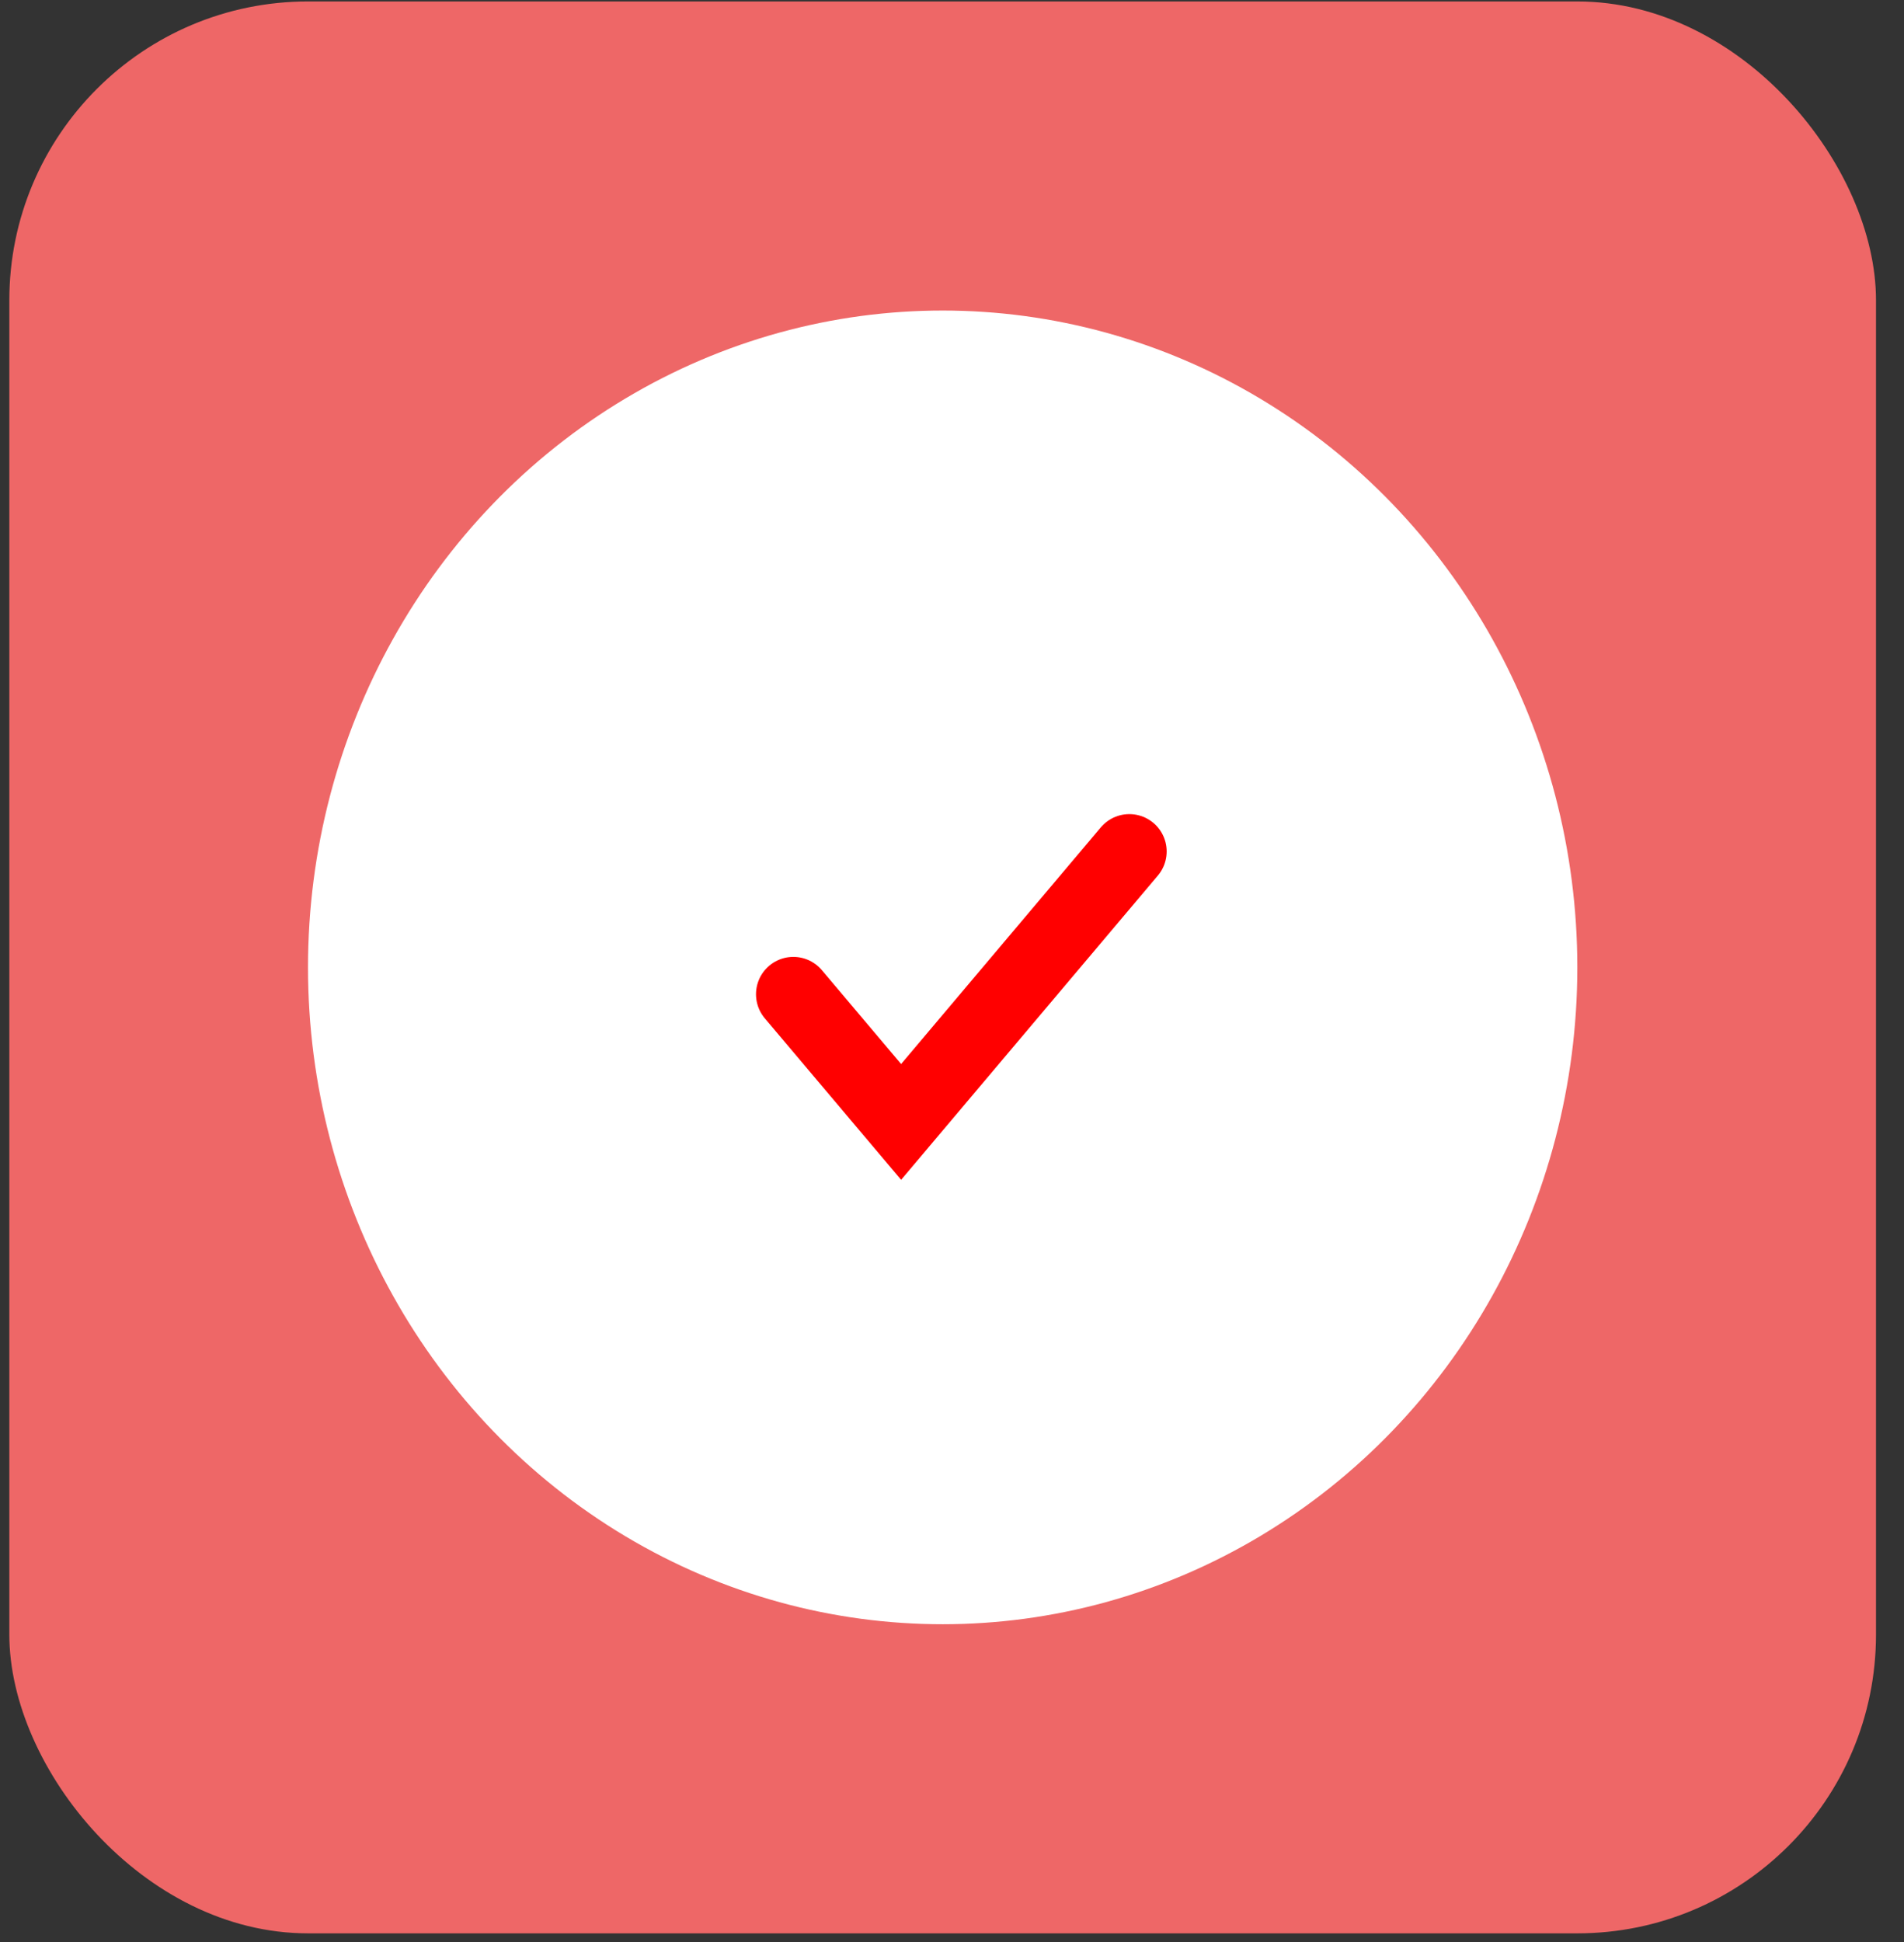 <svg width="51" height="52" viewBox="0 0 51 52" fill="none" xmlns="http://www.w3.org/2000/svg">
<rect x="0" y="0" width="51" height="52" fill="#333333" stroke="none"/>
<rect x="0.25" y="0.039" width="50" height="51.729" rx="8" fill="#EE6767"/>
<ellipse cx="25.25" cy="25.903" rx="17" ry="17.588" fill="white"/>
<path d="M21.25 26.622L24.137 30.041L30.25 22.799" stroke="#FF0000" stroke-width="2" stroke-linecap="round"/>
</svg>
